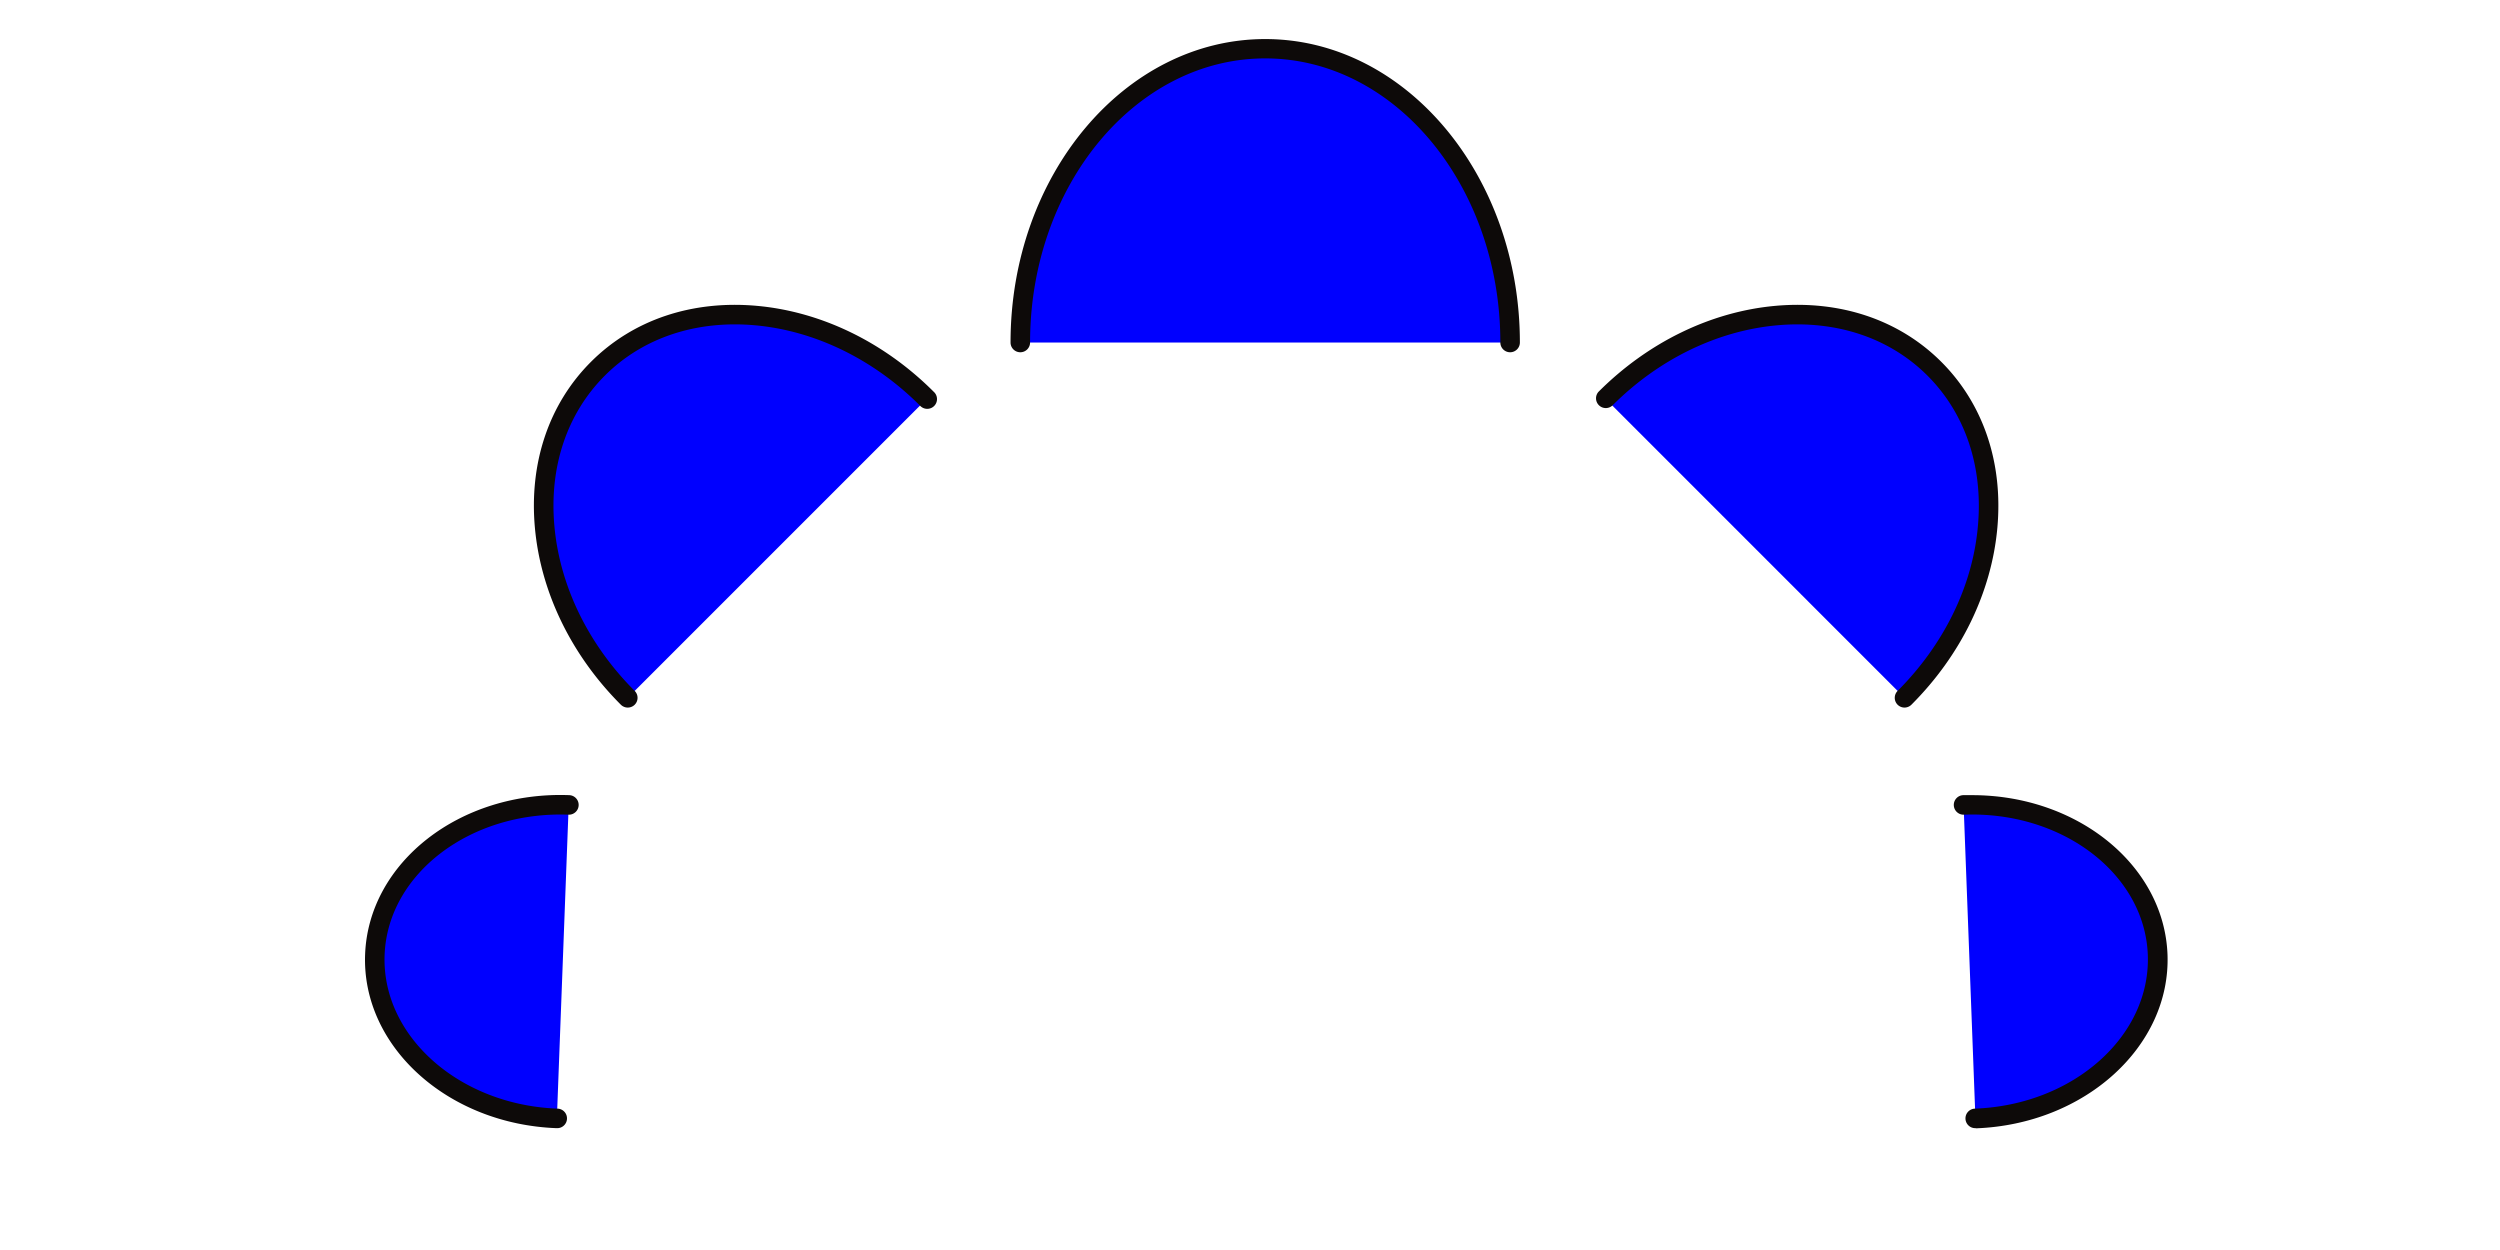 <svg xmlns="http://www.w3.org/2000/svg" viewBox="0 0 640 320"><defs><style>.cls-1{fill:blue;}.cls-2{fill:#0d0a09;}</style></defs><g id="Eyes"><path class="cls-1" d="M160.71,178.64c-25.37-25.38-28.8-63.09-7.66-84.23s58.86-17.72,84.23,7.66"/><path class="cls-2" d="M160.71,181.14a2.53,2.53,0,0,1-1.77-.73c-12.68-12.69-20.49-28.76-22-45.25-1.52-16.66,3.58-31.76,14.34-42.52s25.86-15.85,42.52-14.34c16.49,1.5,32.56,9.31,45.24,22a2.5,2.5,0,1,1-3.53,3.53C223.66,92,208.68,84.68,193.36,83.28c-15.16-1.37-28.85,3.2-38.54,12.9s-14.27,23.37-12.89,38.53c1.39,15.33,8.69,30.3,20.55,42.16a2.5,2.5,0,0,1,0,3.54A2.53,2.53,0,0,1,160.71,181.14Z"/><path class="cls-1" d="M386.59,87.68c0-41.55-28.07-75.23-62.69-75.23s-62.7,33.68-62.7,75.23"/><path class="cls-2" d="M386.59,90.18a2.5,2.5,0,0,1-2.5-2.5c0-40.11-27-72.73-60.19-72.73s-60.2,32.62-60.2,72.73a2.5,2.5,0,0,1-5,0C258.7,44.82,288,10,323.9,10s65.19,34.87,65.19,77.73A2.5,2.5,0,0,1,386.59,90.18Z"/><path class="cls-1" d="M145.59,206.06c-26.59-1-48.83,16.15-49.66,38.31s20,40.94,46.63,41.94"/><path class="cls-2" d="M142.56,288.81h-.09c-27.93-1.05-49.93-21-49-44.54s24.32-41.76,52.26-40.71a2.5,2.5,0,0,1-.19,5c-25.16-.95-46.29,15.16-47.08,35.9s19.06,38.4,44.24,39.35a2.5,2.5,0,0,1-.1,5Z"/><path class="cls-1" d="M487.56,178.64c25.37-25.38,28.8-63.09,7.65-84.23S436.36,76.69,411,102.07"/><path class="cls-2" d="M487.56,181.14a2.53,2.53,0,0,1-1.77-.73,2.5,2.5,0,0,1,0-3.54C497.65,165,505,150,506.34,134.71c1.38-15.16-3.2-28.84-12.89-38.53s-23.37-14.27-38.54-12.9c-15.33,1.4-30.3,8.69-42.16,20.55a2.5,2.5,0,0,1-3.53-3.53c12.68-12.69,28.75-20.5,45.24-22,16.66-1.51,31.76,3.58,42.52,14.34s15.85,25.86,14.34,42.52c-1.5,16.49-9.31,32.56-22,45.25A2.53,2.53,0,0,1,487.56,181.14Z"/><path class="cls-1" d="M502.68,206.06c26.59-1,48.82,16.15,49.66,38.31s-20,40.94-46.63,41.94"/><path class="cls-2" d="M505.71,288.81a2.5,2.5,0,0,1-.1-5c25.17-.95,45-18.6,44.23-39.35s-21.92-36.86-47.07-35.9a2.5,2.5,0,0,1-.19-5c.77,0,1.54,0,2.3,0,26.91,0,49.1,17.9,50,40.75.89,23.51-21.11,43.49-49,44.54Z"/></g></svg>